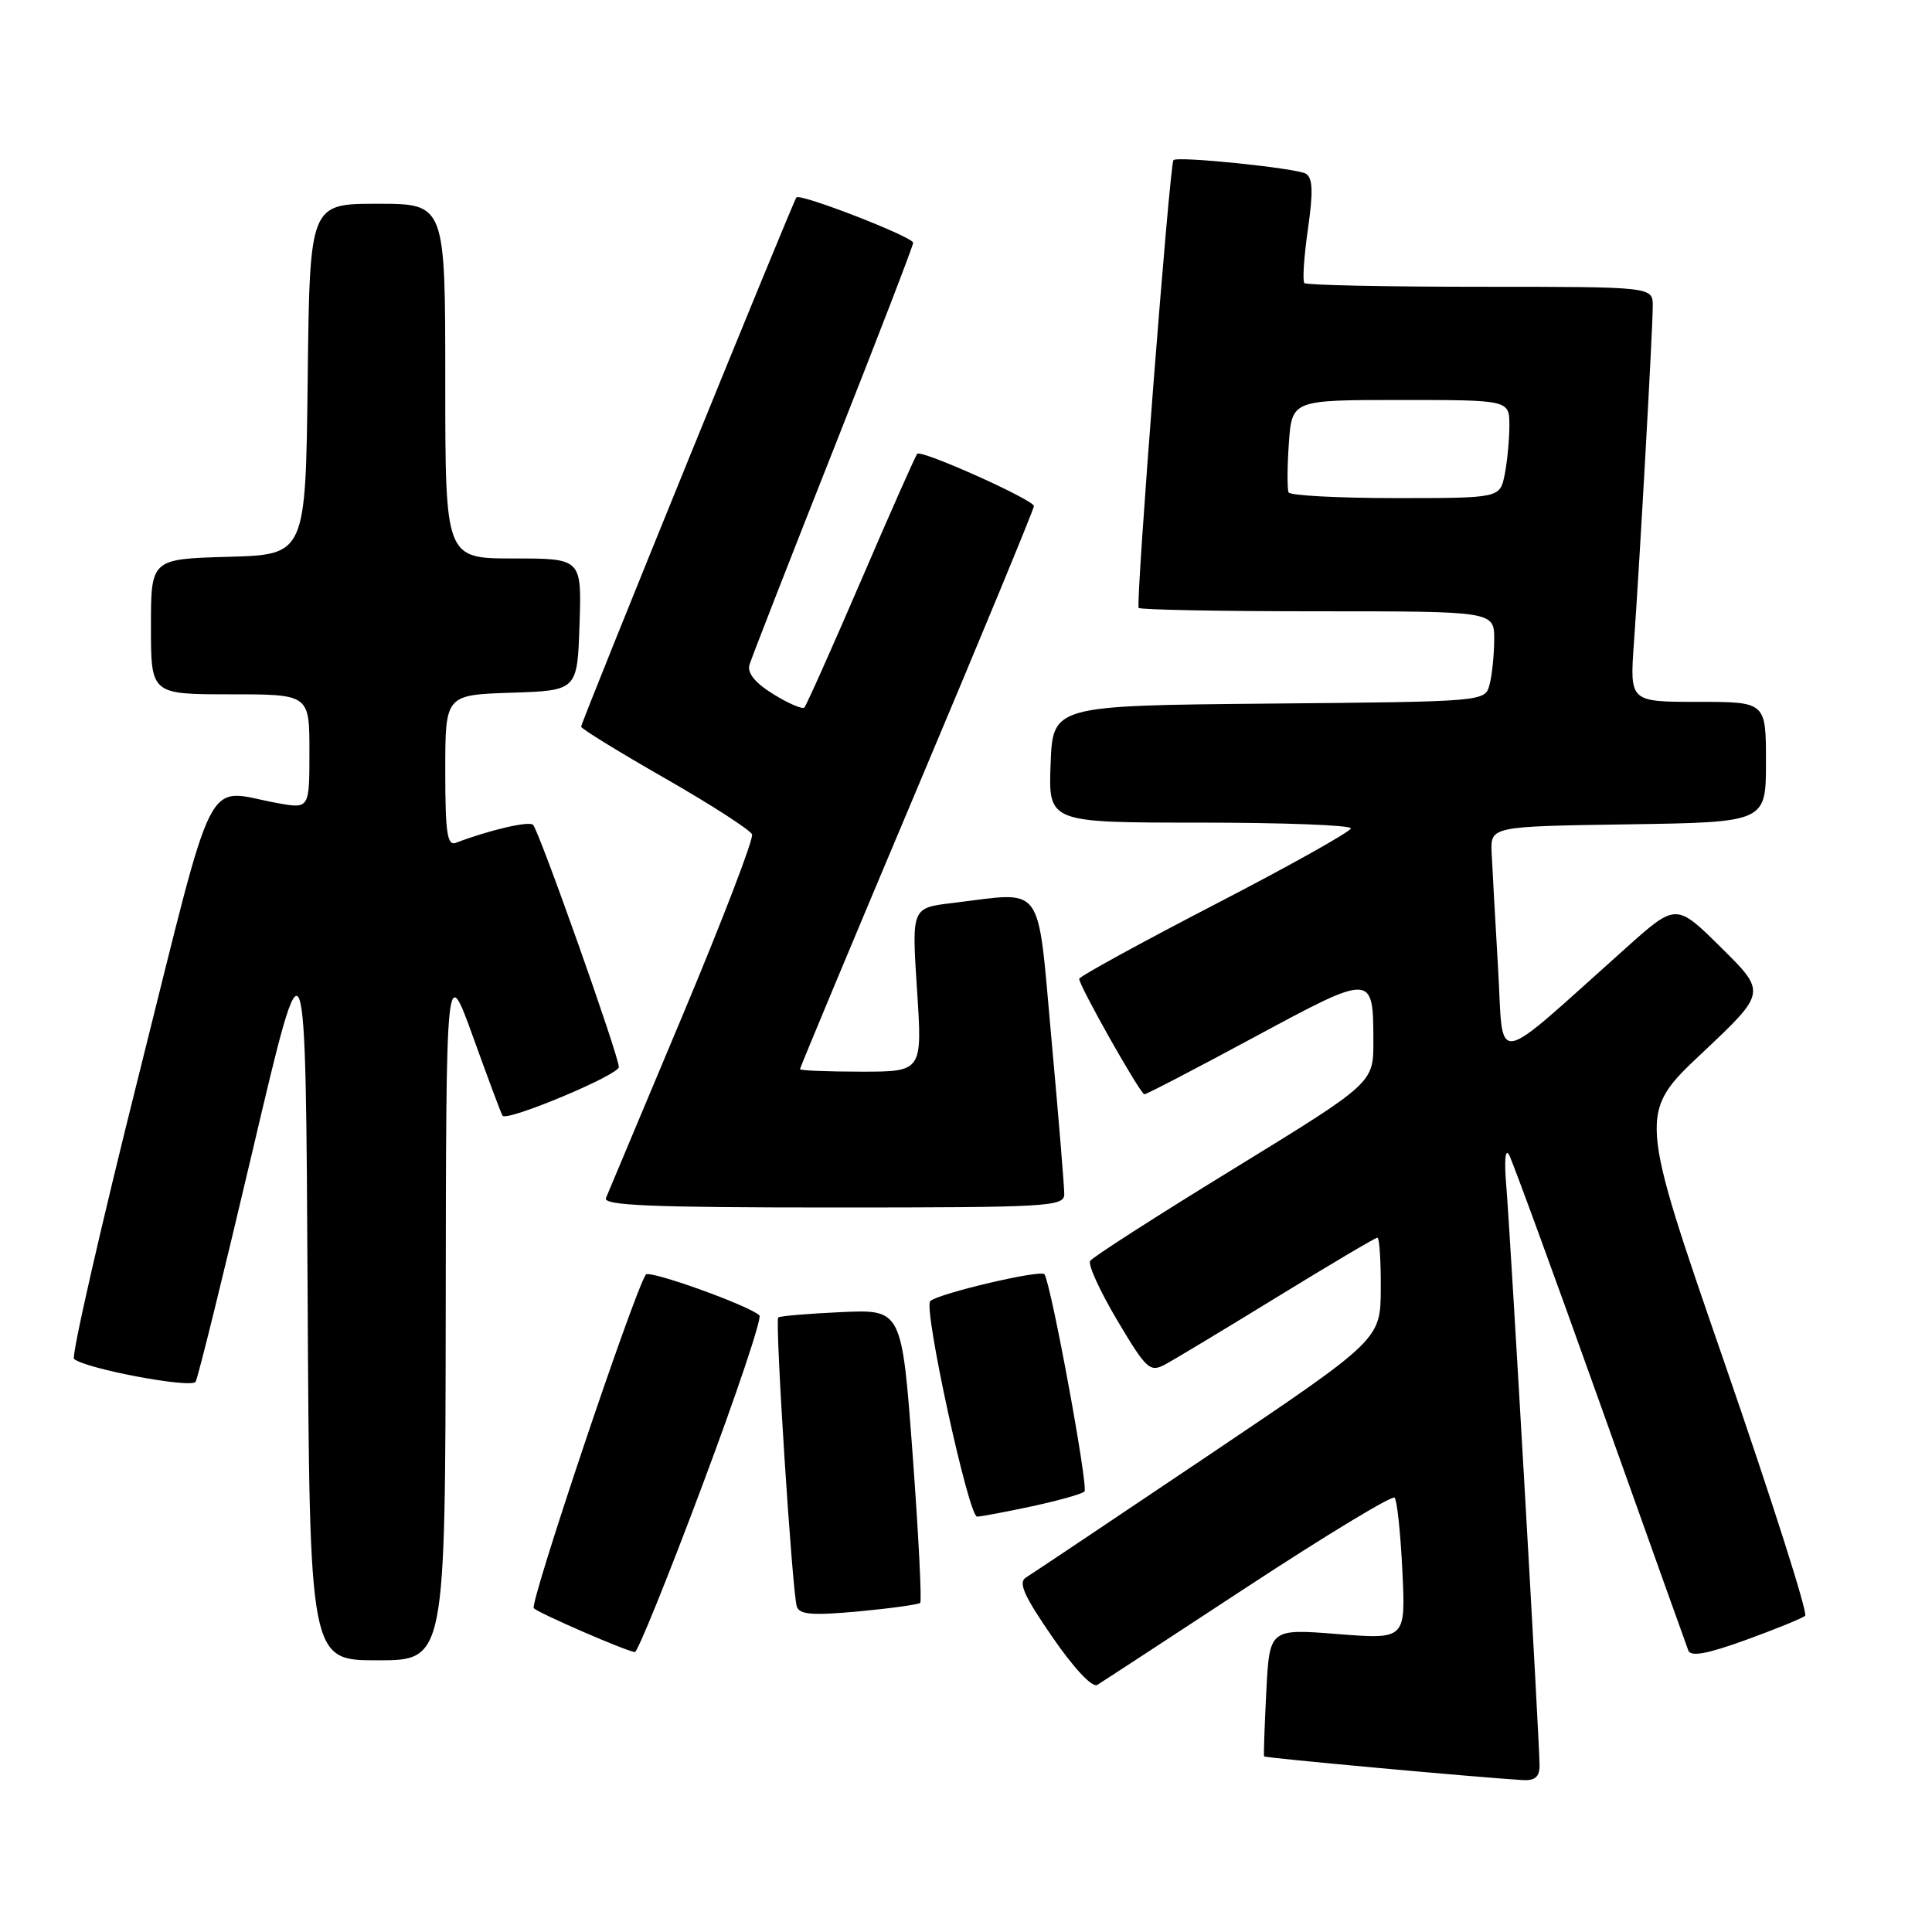<?xml version="1.0" encoding="UTF-8" standalone="no"?>
<!DOCTYPE svg PUBLIC "-//W3C//DTD SVG 1.1//EN" "http://www.w3.org/Graphics/SVG/1.1/DTD/svg11.dtd" >
<svg xmlns="http://www.w3.org/2000/svg" xmlns:xlink="http://www.w3.org/1999/xlink" version="1.1" viewBox="0 0 256 256">
 <g >
 <path fill="currentColor"
d=" M 204.00 233.94 C 204.00 230.86 200.12 163.34 199.58 157.00 C 199.31 153.79 199.46 152.13 199.95 153.00 C 200.40 153.82 205.84 168.68 212.02 186.00 C 218.20 203.32 223.46 218.04 223.71 218.70 C 224.04 219.56 226.20 219.16 231.34 217.30 C 235.28 215.87 238.81 214.43 239.19 214.10 C 239.58 213.77 234.75 198.65 228.48 180.50 C 217.07 147.50 217.07 147.50 225.57 139.50 C 234.06 131.50 234.06 131.50 228.08 125.58 C 222.10 119.66 222.10 119.66 215.48 125.58 C 197.34 141.78 199.28 141.47 198.50 128.25 C 198.12 121.79 197.74 114.92 197.65 113.00 C 197.50 109.50 197.50 109.50 215.75 109.23 C 234.00 108.95 234.00 108.95 234.00 100.98 C 234.00 93.00 234.00 93.00 224.98 93.00 C 215.95 93.00 215.95 93.00 216.50 85.25 C 217.30 73.96 219.00 43.50 219.00 40.54 C 219.00 38.00 219.00 38.00 196.17 38.00 C 183.61 38.00 173.11 37.78 172.84 37.51 C 172.57 37.24 172.78 34.04 173.30 30.40 C 174.02 25.42 173.95 23.59 173.04 23.02 C 171.85 22.29 155.98 20.65 155.49 21.22 C 154.98 21.81 150.45 80.12 150.88 80.55 C 151.13 80.80 161.83 81.00 174.67 81.00 C 198.00 81.00 198.00 81.00 197.99 84.75 C 197.98 86.81 197.70 89.51 197.37 90.73 C 196.77 92.97 196.77 92.97 168.14 93.23 C 139.50 93.50 139.50 93.50 139.21 101.25 C 138.92 109.00 138.92 109.00 158.96 109.00 C 169.98 109.00 179.00 109.34 179.00 109.76 C 179.00 110.17 170.90 114.71 161.00 119.83 C 151.10 124.96 143.00 129.40 143.00 129.70 C 143.00 130.65 151.11 145.00 151.64 145.00 C 151.92 145.00 158.48 141.59 166.21 137.42 C 181.95 128.94 181.96 128.94 181.98 138.00 C 181.99 143.50 181.99 143.50 163.50 154.85 C 153.32 161.09 144.75 166.59 144.45 167.08 C 144.14 167.58 145.77 171.12 148.05 174.97 C 151.89 181.43 152.37 181.87 154.35 180.82 C 155.53 180.19 162.24 176.15 169.26 171.84 C 176.28 167.53 182.24 164.00 182.51 164.00 C 182.78 164.00 182.98 167.04 182.96 170.75 C 182.93 177.50 182.93 177.50 160.12 192.85 C 147.57 201.29 136.69 208.57 135.94 209.03 C 134.89 209.69 135.67 211.44 139.44 216.91 C 142.31 221.08 144.74 223.66 145.39 223.26 C 146.00 222.89 154.98 217.02 165.34 210.22 C 175.71 203.42 184.46 198.12 184.79 198.45 C 185.12 198.78 185.58 203.14 185.82 208.14 C 186.26 217.23 186.26 217.23 177.24 216.52 C 168.22 215.81 168.22 215.81 167.79 224.15 C 167.56 228.74 167.42 232.60 167.50 232.73 C 167.62 232.94 195.66 235.50 201.75 235.87 C 203.40 235.96 204.00 235.45 204.00 233.94 Z  M 59.06 173.75 C 59.11 127.50 59.11 127.50 62.72 137.50 C 64.70 143.00 66.44 147.65 66.59 147.84 C 67.20 148.64 82.00 142.44 82.00 141.39 C 82.00 139.90 71.44 110.11 70.63 109.29 C 70.09 108.76 64.75 110.01 60.40 111.68 C 59.26 112.11 59.00 110.35 59.00 102.15 C 59.00 92.08 59.00 92.08 67.75 91.79 C 76.50 91.50 76.50 91.50 76.79 82.75 C 77.08 74.00 77.08 74.00 68.04 74.00 C 59.00 74.00 59.00 74.00 59.00 50.50 C 59.00 27.00 59.00 27.00 50.02 27.00 C 41.04 27.00 41.04 27.00 40.77 50.25 C 40.50 73.50 40.50 73.50 30.25 73.78 C 20.00 74.07 20.00 74.07 20.00 83.03 C 20.00 92.00 20.00 92.00 30.50 92.00 C 41.00 92.00 41.00 92.00 41.00 99.59 C 41.00 107.18 41.00 107.18 36.75 106.41 C 26.91 104.63 28.80 100.91 18.38 142.50 C 13.28 162.85 9.43 179.76 9.81 180.07 C 11.42 181.39 25.38 184.01 25.92 183.09 C 26.24 182.56 29.65 168.73 33.50 152.35 C 40.50 122.58 40.50 122.58 40.76 171.29 C 41.02 220.00 41.02 220.00 50.01 220.00 C 59.00 220.00 59.00 220.00 59.06 173.75 Z  M 93.01 196.97 C 97.56 184.85 100.98 174.65 100.63 174.30 C 99.35 173.02 85.98 168.22 85.57 168.89 C 83.83 171.70 70.13 212.53 70.73 213.10 C 71.47 213.80 82.82 218.73 84.12 218.91 C 84.47 218.96 88.47 209.09 93.01 196.97 Z  M 121.93 212.39 C 122.16 212.16 121.71 203.32 120.93 192.74 C 119.50 173.50 119.50 173.50 111.50 173.86 C 107.10 174.06 103.33 174.38 103.12 174.57 C 102.66 175.00 104.97 210.96 105.58 212.87 C 105.93 213.95 107.63 214.08 113.76 213.52 C 118.02 213.12 121.69 212.61 121.93 212.39 Z  M 136.80 199.58 C 140.27 198.83 143.37 197.96 143.70 197.63 C 144.24 197.09 139.32 170.35 138.40 168.85 C 137.99 168.18 124.26 171.41 123.26 172.41 C 122.33 173.33 128.35 201.00 129.47 200.96 C 130.04 200.95 133.34 200.32 136.80 199.58 Z  M 141.02 158.25 C 141.03 157.29 140.27 148.06 139.33 137.75 C 137.39 116.55 138.57 118.17 126.15 119.66 C 120.80 120.30 120.80 120.30 121.51 131.15 C 122.22 142.00 122.22 142.00 114.11 142.00 C 109.65 142.00 106.00 141.85 106.00 141.67 C 106.00 141.48 112.97 124.78 121.50 104.55 C 130.03 84.32 137.00 67.45 137.00 67.06 C 137.00 66.24 122.11 59.56 121.54 60.13 C 121.33 60.34 117.98 67.88 114.11 76.89 C 110.23 85.90 106.84 93.49 106.58 93.75 C 106.32 94.01 104.47 93.22 102.47 91.98 C 100.08 90.51 99.00 89.18 99.30 88.12 C 99.56 87.23 104.55 74.44 110.39 59.69 C 116.22 44.95 121.00 32.56 121.00 32.17 C 121.00 31.40 106.06 25.59 105.53 26.16 C 105.10 26.63 77.00 95.70 77.00 96.29 C 77.00 96.55 82.00 99.63 88.12 103.13 C 94.23 106.63 99.42 109.98 99.65 110.56 C 99.88 111.14 95.73 121.94 90.44 134.56 C 85.14 147.18 80.57 158.06 80.29 158.75 C 79.89 159.73 86.30 160.00 110.39 160.00 C 138.87 160.00 141.00 159.88 141.02 158.25 Z  M 170.75 65.25 C 170.55 64.84 170.56 61.91 170.78 58.75 C 171.19 53.00 171.19 53.00 185.59 53.00 C 200.00 53.00 200.00 53.00 200.00 56.38 C 200.00 58.23 199.72 61.16 199.38 62.88 C 198.75 66.00 198.75 66.00 184.93 66.00 C 177.34 66.00 170.95 65.66 170.75 65.25 Z "/>
</g>
</svg>